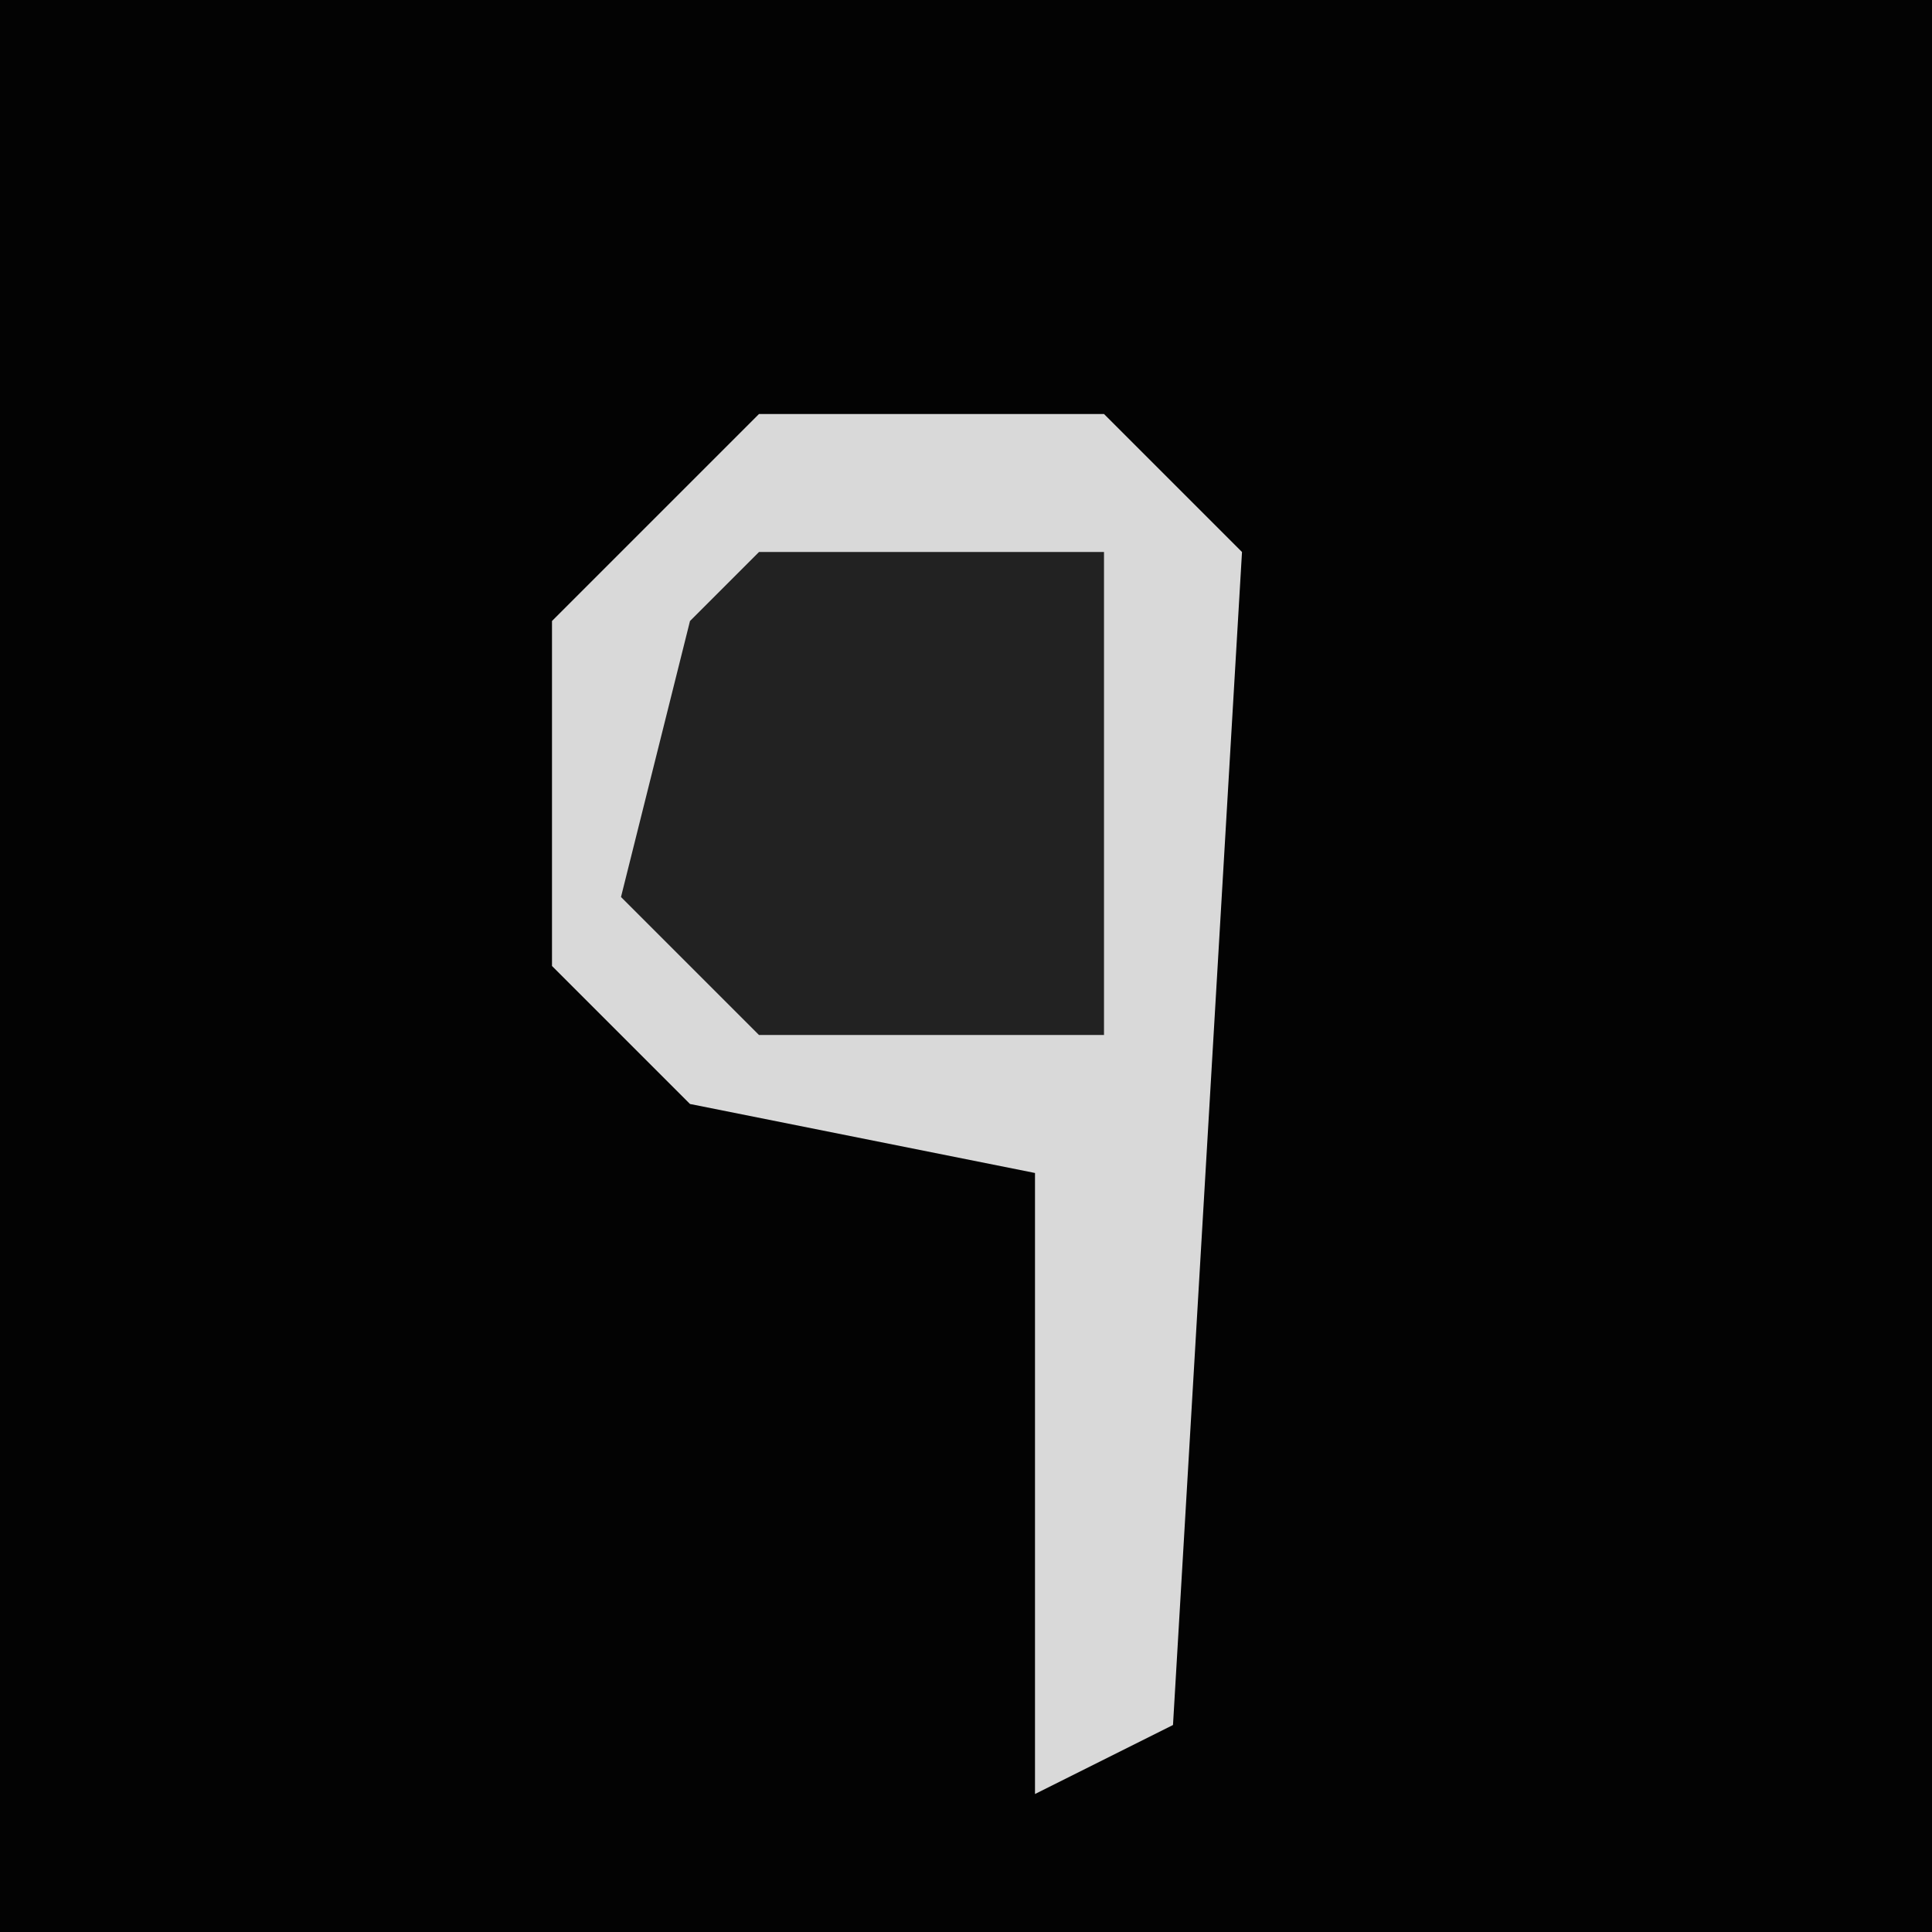 <?xml version="1.0" encoding="UTF-8"?>
<svg version="1.1" xmlns="http://www.w3.org/2000/svg" width="28" height="28">
<path d="M0,0 L28,0 L28,28 L0,28 Z " fill="#030303" transform="translate(0,0)"/>
<path d="M0,0 L5,0 L7,2 L6,19 L4,20 L4,11 L-1,10 L-3,8 L-3,3 Z " fill="#D9D9D9" transform="translate(11,6)"/>
<path d="M0,0 L5,0 L5,7 L0,7 L-2,5 L-1,1 Z " fill="#222222" transform="translate(11,8)"/>
</svg>

